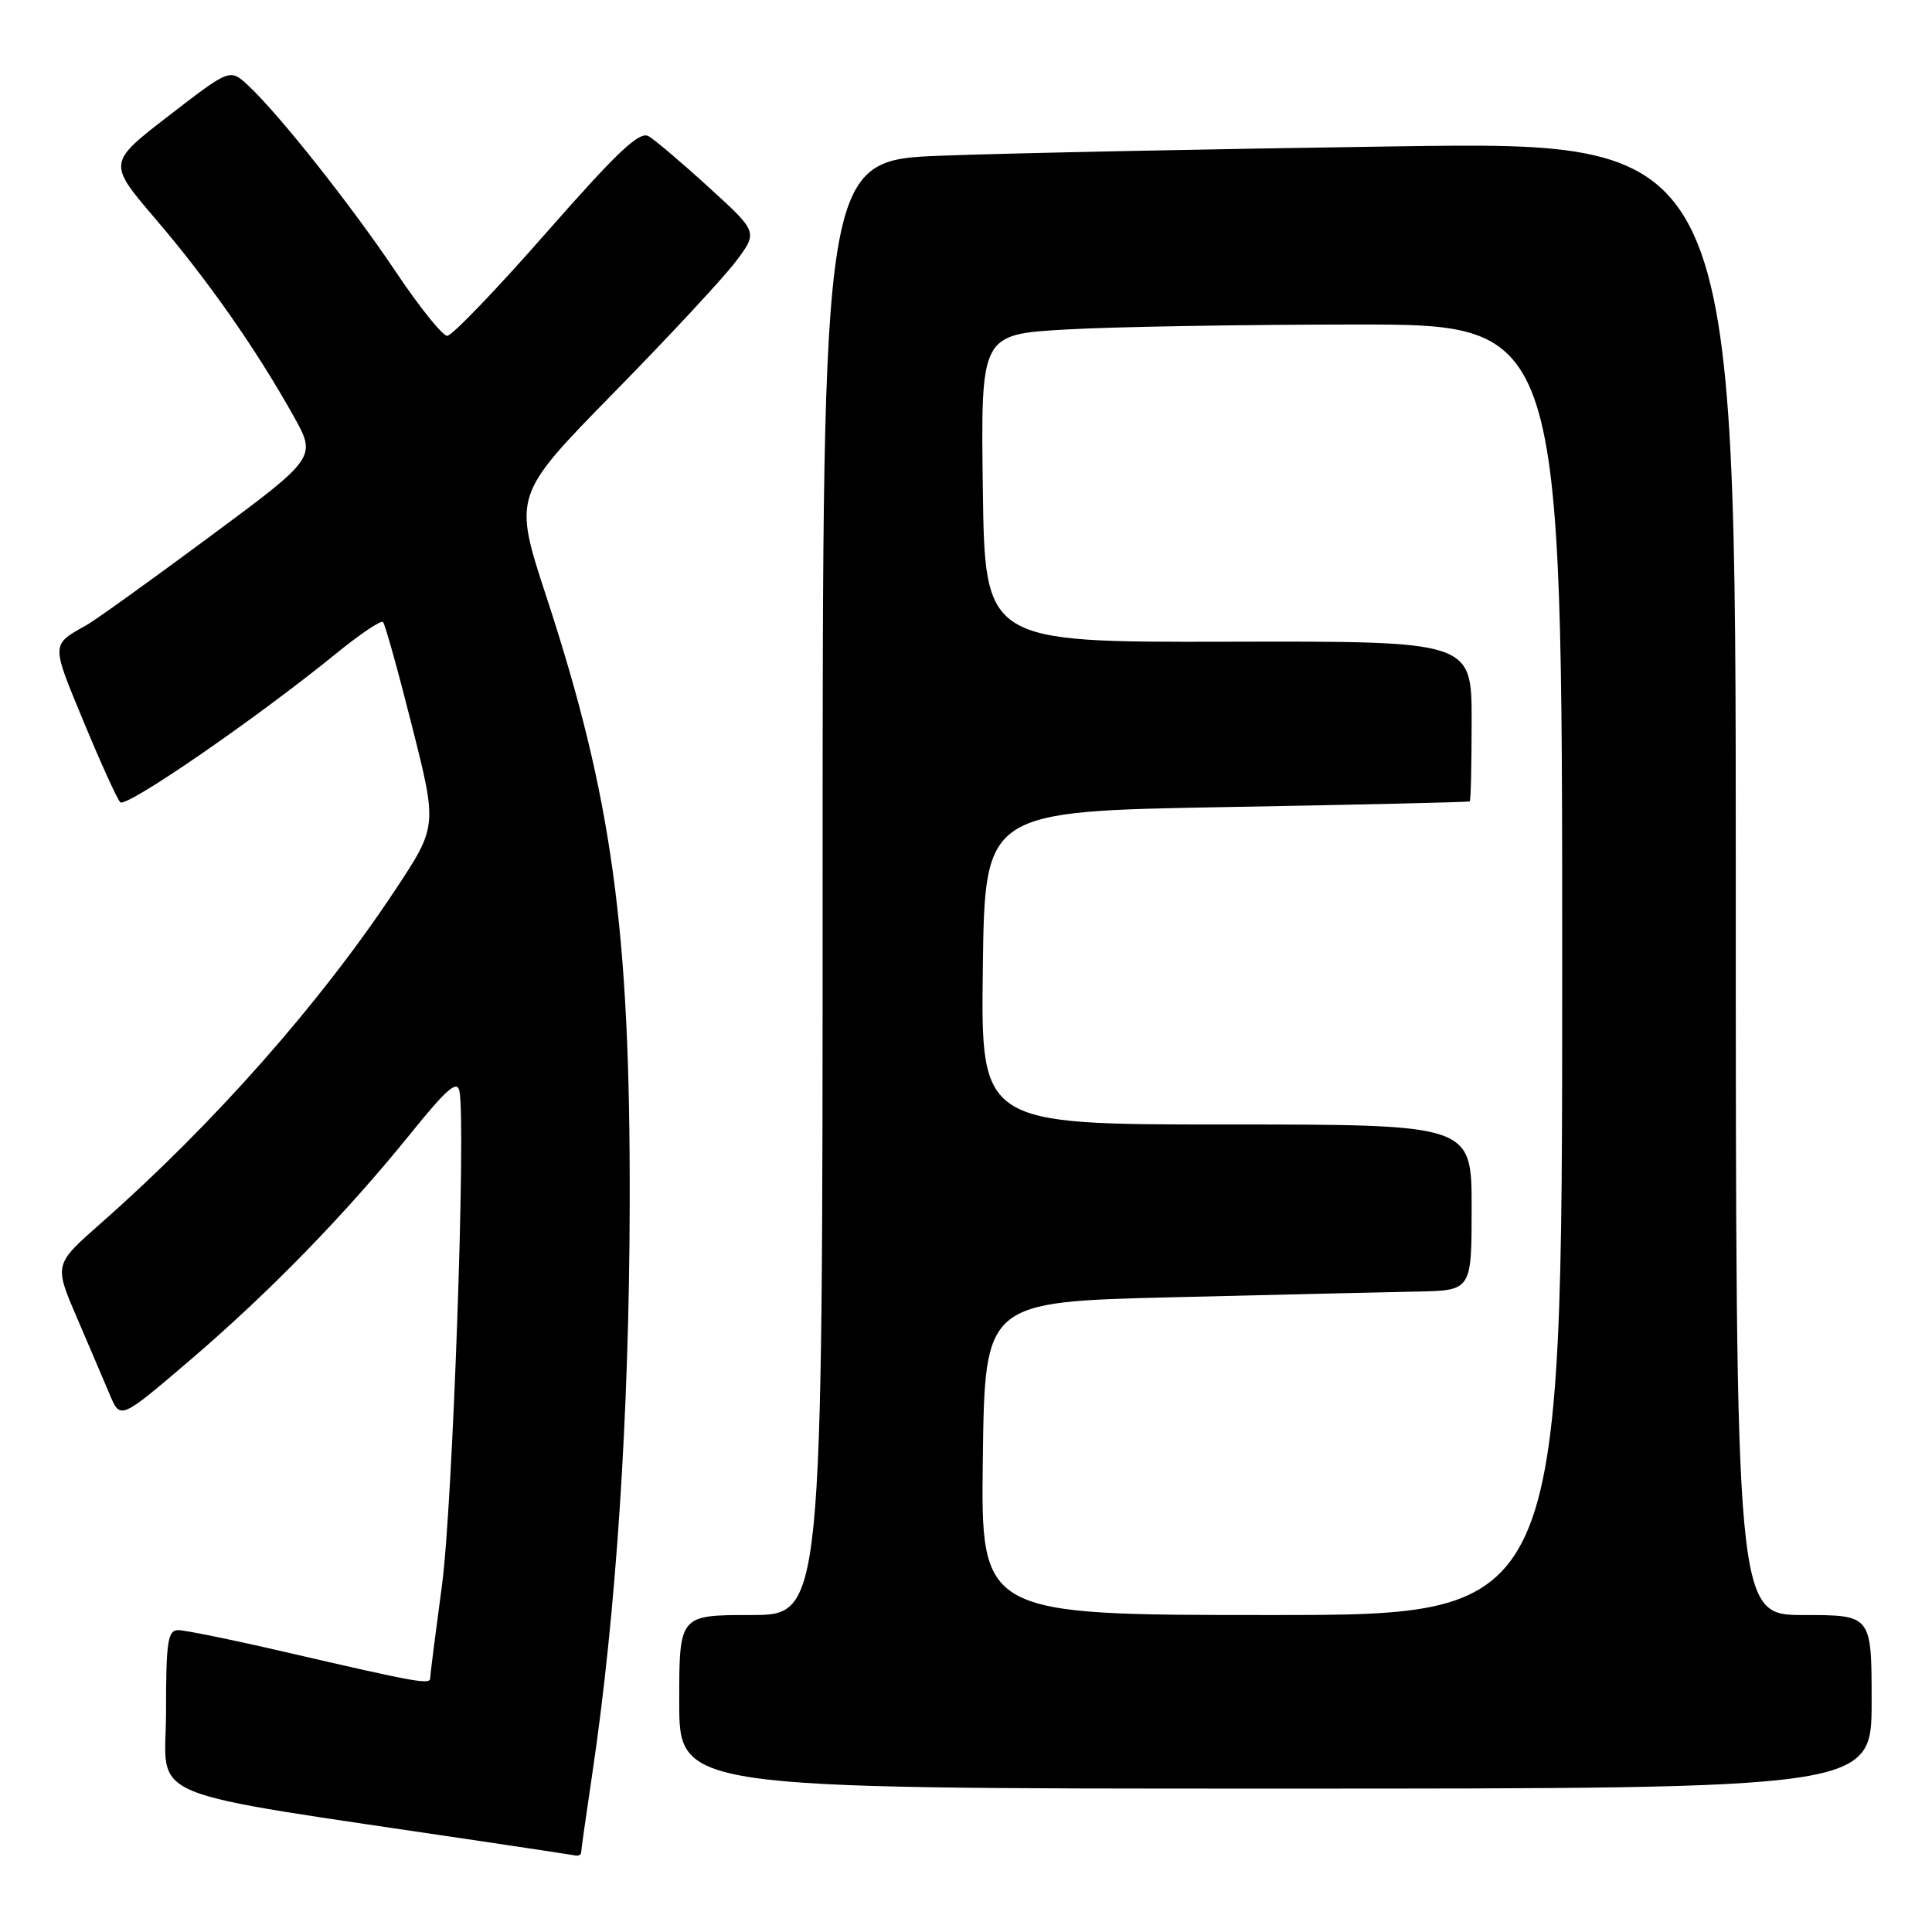 <?xml version="1.0" encoding="UTF-8" standalone="no"?>
<!DOCTYPE svg PUBLIC "-//W3C//DTD SVG 1.1//EN" "http://www.w3.org/Graphics/SVG/1.1/DTD/svg11.dtd" >
<svg xmlns="http://www.w3.org/2000/svg" xmlns:xlink="http://www.w3.org/1999/xlink" version="1.1" viewBox="0 0 256 256">
 <g >
 <path fill="currentColor"
d=" M 77.00 245.49 C 77.00 245.21 77.65 240.60 78.45 235.24 C 81.63 213.98 83.38 187.42 83.44 159.50 C 83.52 123.18 81.11 105.64 72.40 79.07 C 68.00 65.65 68.00 65.65 81.30 52.07 C 88.62 44.61 95.92 36.76 97.52 34.62 C 100.43 30.75 100.43 30.75 93.96 24.86 C 90.41 21.61 86.80 18.55 85.95 18.05 C 84.74 17.34 81.84 20.07 72.40 30.82 C 65.80 38.35 59.89 44.50 59.26 44.50 C 58.64 44.50 55.60 40.72 52.51 36.11 C 46.63 27.32 36.92 15.06 32.85 11.29 C 30.46 9.09 30.46 9.09 22.36 15.34 C 14.26 21.59 14.26 21.59 20.64 29.05 C 27.50 37.07 33.88 46.17 38.86 55.06 C 41.97 60.61 41.97 60.61 27.74 71.15 C 19.91 76.95 12.60 82.20 11.50 82.81 C 6.74 85.48 6.75 85.17 11.06 95.57 C 13.32 101.03 15.51 105.86 15.93 106.30 C 16.70 107.10 33.97 95.20 44.55 86.59 C 47.69 84.03 50.48 82.15 50.75 82.42 C 51.02 82.69 52.75 88.89 54.59 96.20 C 57.95 109.50 57.95 109.50 52.32 118.00 C 42.39 132.99 28.28 148.95 13.34 162.11 C 7.17 167.54 7.17 167.54 10.16 174.52 C 11.81 178.36 13.78 182.99 14.55 184.81 C 15.95 188.12 15.95 188.12 25.25 180.17 C 35.83 171.11 45.80 160.86 54.51 150.08 C 59.18 144.29 60.58 143.08 60.88 144.58 C 61.76 149.11 59.98 199.49 58.57 210.00 C 57.72 216.32 57.01 221.87 57.01 222.33 C 57.00 223.26 55.61 223.02 37.87 218.92 C 30.93 217.31 24.51 216.00 23.62 216.00 C 22.23 216.00 22.00 217.51 22.00 226.83 C 22.00 238.87 17.66 237.08 63.50 243.93 C 70.10 244.91 75.84 245.78 76.25 245.86 C 76.66 245.94 77.00 245.77 77.00 245.49 Z  M 248.00 225.50 C 248.00 214.00 248.00 214.00 239.00 214.00 C 230.00 214.00 230.00 214.00 230.00 116.38 C 230.00 18.76 230.00 18.76 185.25 19.39 C 160.64 19.74 133.41 20.30 124.75 20.63 C 109.00 21.23 109.00 21.23 109.00 117.61 C 109.00 214.00 109.00 214.00 99.50 214.00 C 90.00 214.00 90.00 214.00 90.00 225.50 C 90.00 237.00 90.00 237.00 169.00 237.00 C 248.00 237.00 248.00 237.00 248.00 225.50 Z  M 130.23 193.25 C 130.50 172.50 130.50 172.50 155.50 171.89 C 169.25 171.55 183.76 171.22 187.75 171.14 C 195.00 171.00 195.00 171.00 195.00 160.00 C 195.00 149.00 195.00 149.00 162.48 149.00 C 129.96 149.00 129.96 149.00 130.23 128.25 C 130.50 107.50 130.50 107.50 162.50 106.94 C 180.10 106.63 194.61 106.29 194.75 106.19 C 194.89 106.08 195.00 101.26 195.00 95.47 C 195.00 84.95 195.00 84.95 162.75 85.03 C 130.50 85.11 130.50 85.11 130.23 64.71 C 129.96 44.31 129.96 44.31 141.23 43.66 C 147.43 43.30 164.76 43.01 179.75 43.00 C 207.00 43.00 207.00 43.00 207.00 128.50 C 207.00 214.00 207.00 214.00 168.48 214.00 C 129.96 214.00 129.96 214.00 130.23 193.25 Z "/>
</g>
</svg>